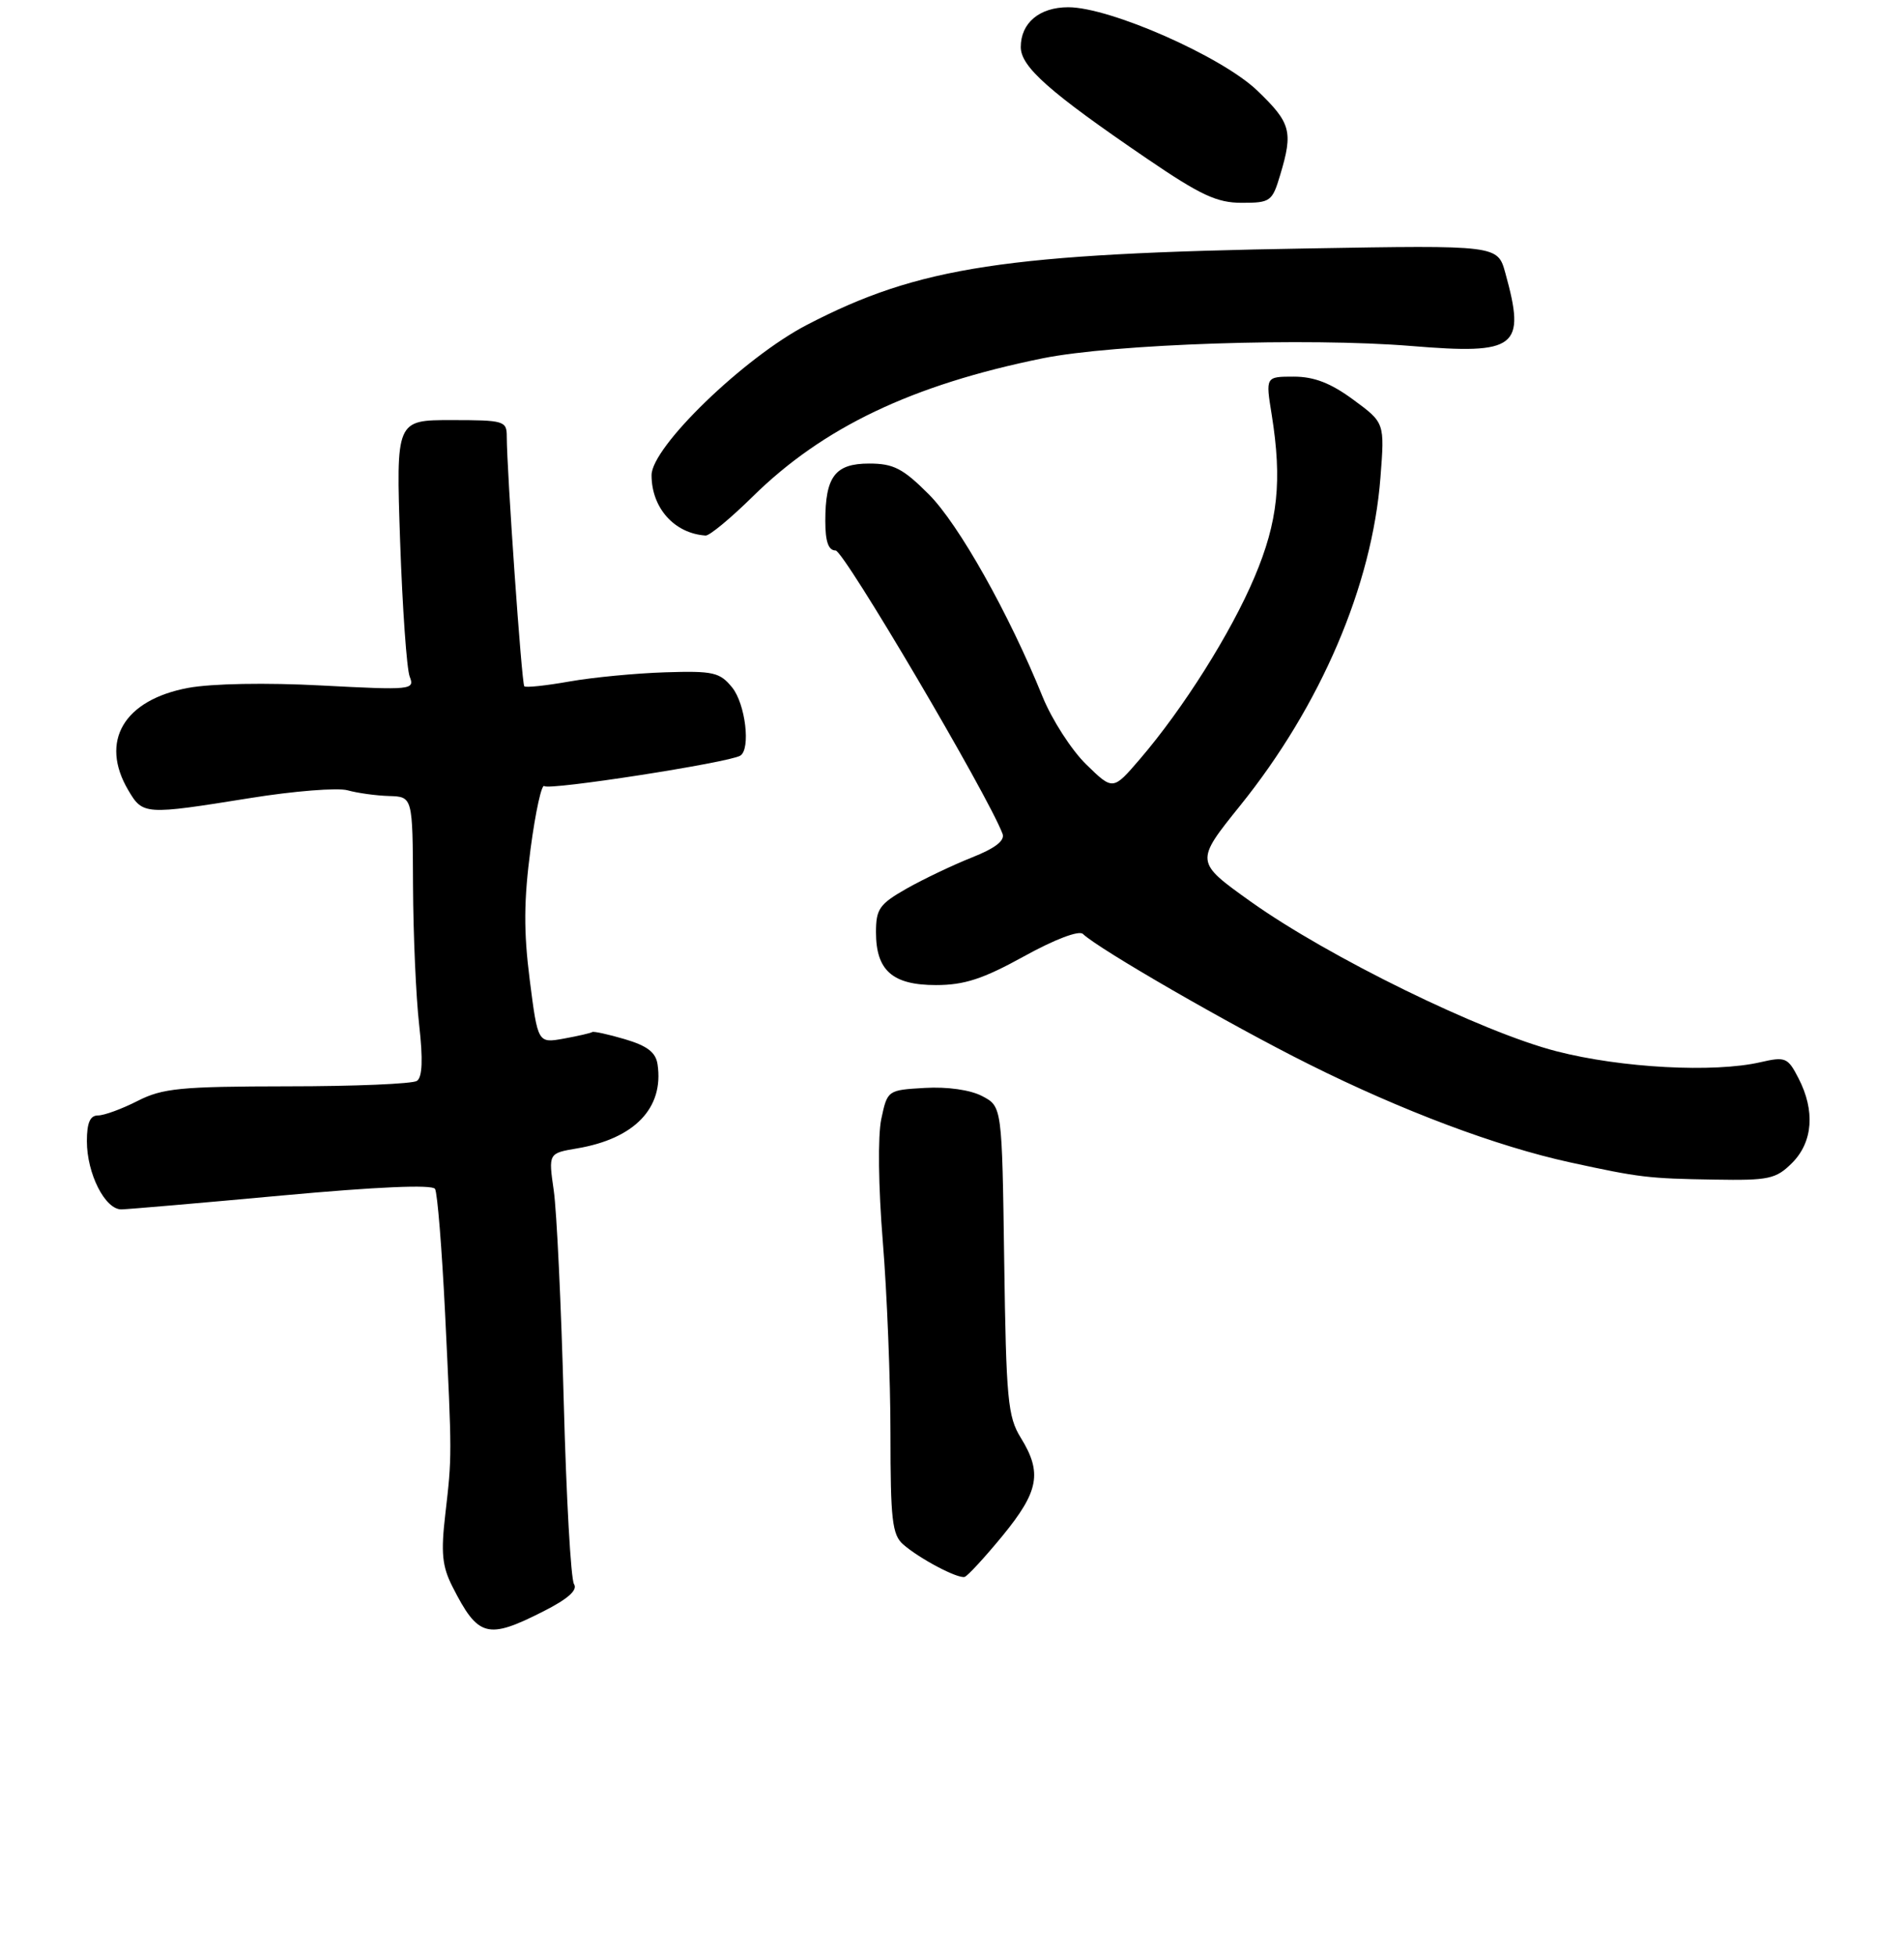 <?xml version="1.0" encoding="UTF-8" standalone="no"?>
<!DOCTYPE svg PUBLIC "-//W3C//DTD SVG 1.1//EN" "http://www.w3.org/Graphics/SVG/1.1/DTD/svg11.dtd" >
<svg xmlns="http://www.w3.org/2000/svg" xmlns:xlink="http://www.w3.org/1999/xlink" version="1.1" viewBox="0 0 263 270">
 <g >
 <path fill="currentColor"
d=" M 75.07 222.46 C 78.45 220.75 79.82 219.53 79.29 218.71 C 78.85 218.05 78.22 206.70 77.87 193.50 C 77.52 180.30 76.90 167.19 76.49 164.36 C 75.75 159.22 75.75 159.22 79.71 158.55 C 87.66 157.21 91.72 152.97 90.83 146.96 C 90.59 145.29 89.41 144.39 86.30 143.47 C 83.99 142.79 81.96 142.35 81.80 142.49 C 81.63 142.62 79.88 143.03 77.89 143.39 C 74.29 144.04 74.29 144.04 73.17 135.27 C 72.32 128.59 72.35 124.28 73.29 117.18 C 73.97 112.05 74.83 108.16 75.19 108.53 C 75.81 109.15 100.62 105.30 102.25 104.33 C 103.72 103.45 102.97 97.18 101.13 94.91 C 99.43 92.82 98.53 92.61 91.88 92.82 C 87.82 92.95 81.87 93.52 78.65 94.09 C 75.43 94.66 72.62 94.96 72.42 94.75 C 72.06 94.39 70.01 65.08 70.00 60.25 C 70.00 58.11 69.62 58.00 62.35 58.00 C 54.70 58.00 54.70 58.00 55.27 74.75 C 55.59 83.96 56.18 92.36 56.59 93.41 C 57.31 95.25 56.86 95.29 44.42 94.64 C 36.75 94.23 29.27 94.37 26.00 94.97 C 17.09 96.63 13.73 102.35 17.72 109.10 C 19.73 112.51 19.98 112.52 34.51 110.19 C 40.56 109.21 46.64 108.73 48.01 109.11 C 49.38 109.49 51.96 109.85 53.75 109.90 C 57.00 110.00 57.00 110.00 57.05 122.25 C 57.08 128.99 57.46 137.65 57.90 141.50 C 58.44 146.28 58.34 148.73 57.59 149.23 C 56.99 149.64 48.94 149.98 39.71 149.98 C 24.91 150.00 22.46 150.24 19.00 152.00 C 16.84 153.10 14.39 154.00 13.54 154.00 C 12.44 154.00 12.00 155.02 12.00 157.55 C 12.00 162.04 14.52 167.01 16.78 166.97 C 17.72 166.95 27.72 166.09 38.99 165.05 C 52.07 163.85 59.70 163.52 60.09 164.14 C 60.42 164.68 61.04 172.40 61.48 181.31 C 62.44 201.17 62.44 201.00 61.51 209.06 C 60.89 214.39 61.07 216.25 62.50 219.06 C 66.05 226.05 67.32 226.39 75.07 222.46 Z  M 138.50 212.01 C 143.50 205.90 143.98 203.32 141.00 198.50 C 139.20 195.59 138.98 193.21 138.71 174.02 C 138.41 152.77 138.41 152.77 135.67 151.33 C 134.02 150.47 130.87 150.02 127.75 150.20 C 122.60 150.50 122.58 150.51 121.73 154.50 C 121.24 156.83 121.33 163.89 121.94 171.39 C 122.52 178.48 123.00 190.45 123.00 197.99 C 123.00 209.79 123.24 211.90 124.75 213.22 C 127.00 215.19 132.28 217.98 133.25 217.71 C 133.65 217.59 136.02 215.03 138.50 212.01 Z  M 247.55 160.55 C 250.42 157.67 250.75 153.34 248.42 148.85 C 246.95 146.00 246.62 145.86 243.17 146.65 C 236.76 148.13 223.95 147.45 215.00 145.14 C 204.68 142.49 183.48 132.11 172.78 124.49 C 165.06 118.98 165.06 118.98 171.29 111.24 C 182.43 97.42 189.53 80.85 190.68 65.94 C 191.27 58.37 191.27 58.37 186.94 55.19 C 183.82 52.89 181.52 52.00 178.71 52.00 C 174.81 52.00 174.81 52.00 175.66 57.25 C 177.12 66.38 176.53 72.02 173.29 79.67 C 170.04 87.37 163.43 97.85 157.44 104.82 C 153.73 109.14 153.73 109.14 150.03 105.53 C 148.00 103.55 145.30 99.35 144.02 96.21 C 139.38 84.74 132.44 72.40 128.30 68.25 C 124.72 64.67 123.42 64.00 120.06 64.00 C 115.36 64.00 114.00 65.78 114.00 71.93 C 114.00 74.78 114.43 76.00 115.42 76.00 C 116.56 76.00 136.42 109.68 138.48 115.11 C 138.84 116.05 137.47 117.11 134.26 118.38 C 131.64 119.42 127.59 121.35 125.25 122.67 C 121.47 124.82 121.00 125.49 121.00 128.71 C 121.00 133.99 123.28 136.00 129.28 136.00 C 133.20 136.00 135.78 135.16 141.45 132.03 C 145.69 129.69 149.03 128.42 149.58 128.94 C 151.76 131.03 169.95 141.52 180.76 146.91 C 193.69 153.37 206.71 158.26 216.88 160.48 C 226.52 162.58 227.67 162.71 236.80 162.86 C 244.36 162.99 245.31 162.78 247.55 160.55 Z  M 103.97 68.56 C 113.69 58.99 126.00 53.13 144.02 49.47 C 153.86 47.48 180.57 46.59 194.96 47.77 C 209.54 48.97 210.79 48.00 207.93 37.68 C 206.87 33.85 206.87 33.85 180.68 34.30 C 138.88 35.00 126.94 36.82 111.50 44.83 C 102.81 49.33 90.00 61.71 90.00 65.60 C 90.00 70.13 93.15 73.65 97.47 73.94 C 98.01 73.97 100.93 71.55 103.97 68.56 Z  M 176.84 24.13 C 178.64 18.14 178.31 16.96 173.66 12.50 C 168.75 7.80 153.33 1.00 147.56 1.00 C 143.58 1.00 141.00 3.16 141.00 6.50 C 141.00 9.22 144.95 12.72 158.44 21.91 C 165.84 26.95 168.09 28.00 171.53 28.00 C 175.49 28.00 175.74 27.82 176.84 24.13 Z "/>
</g>
</svg>